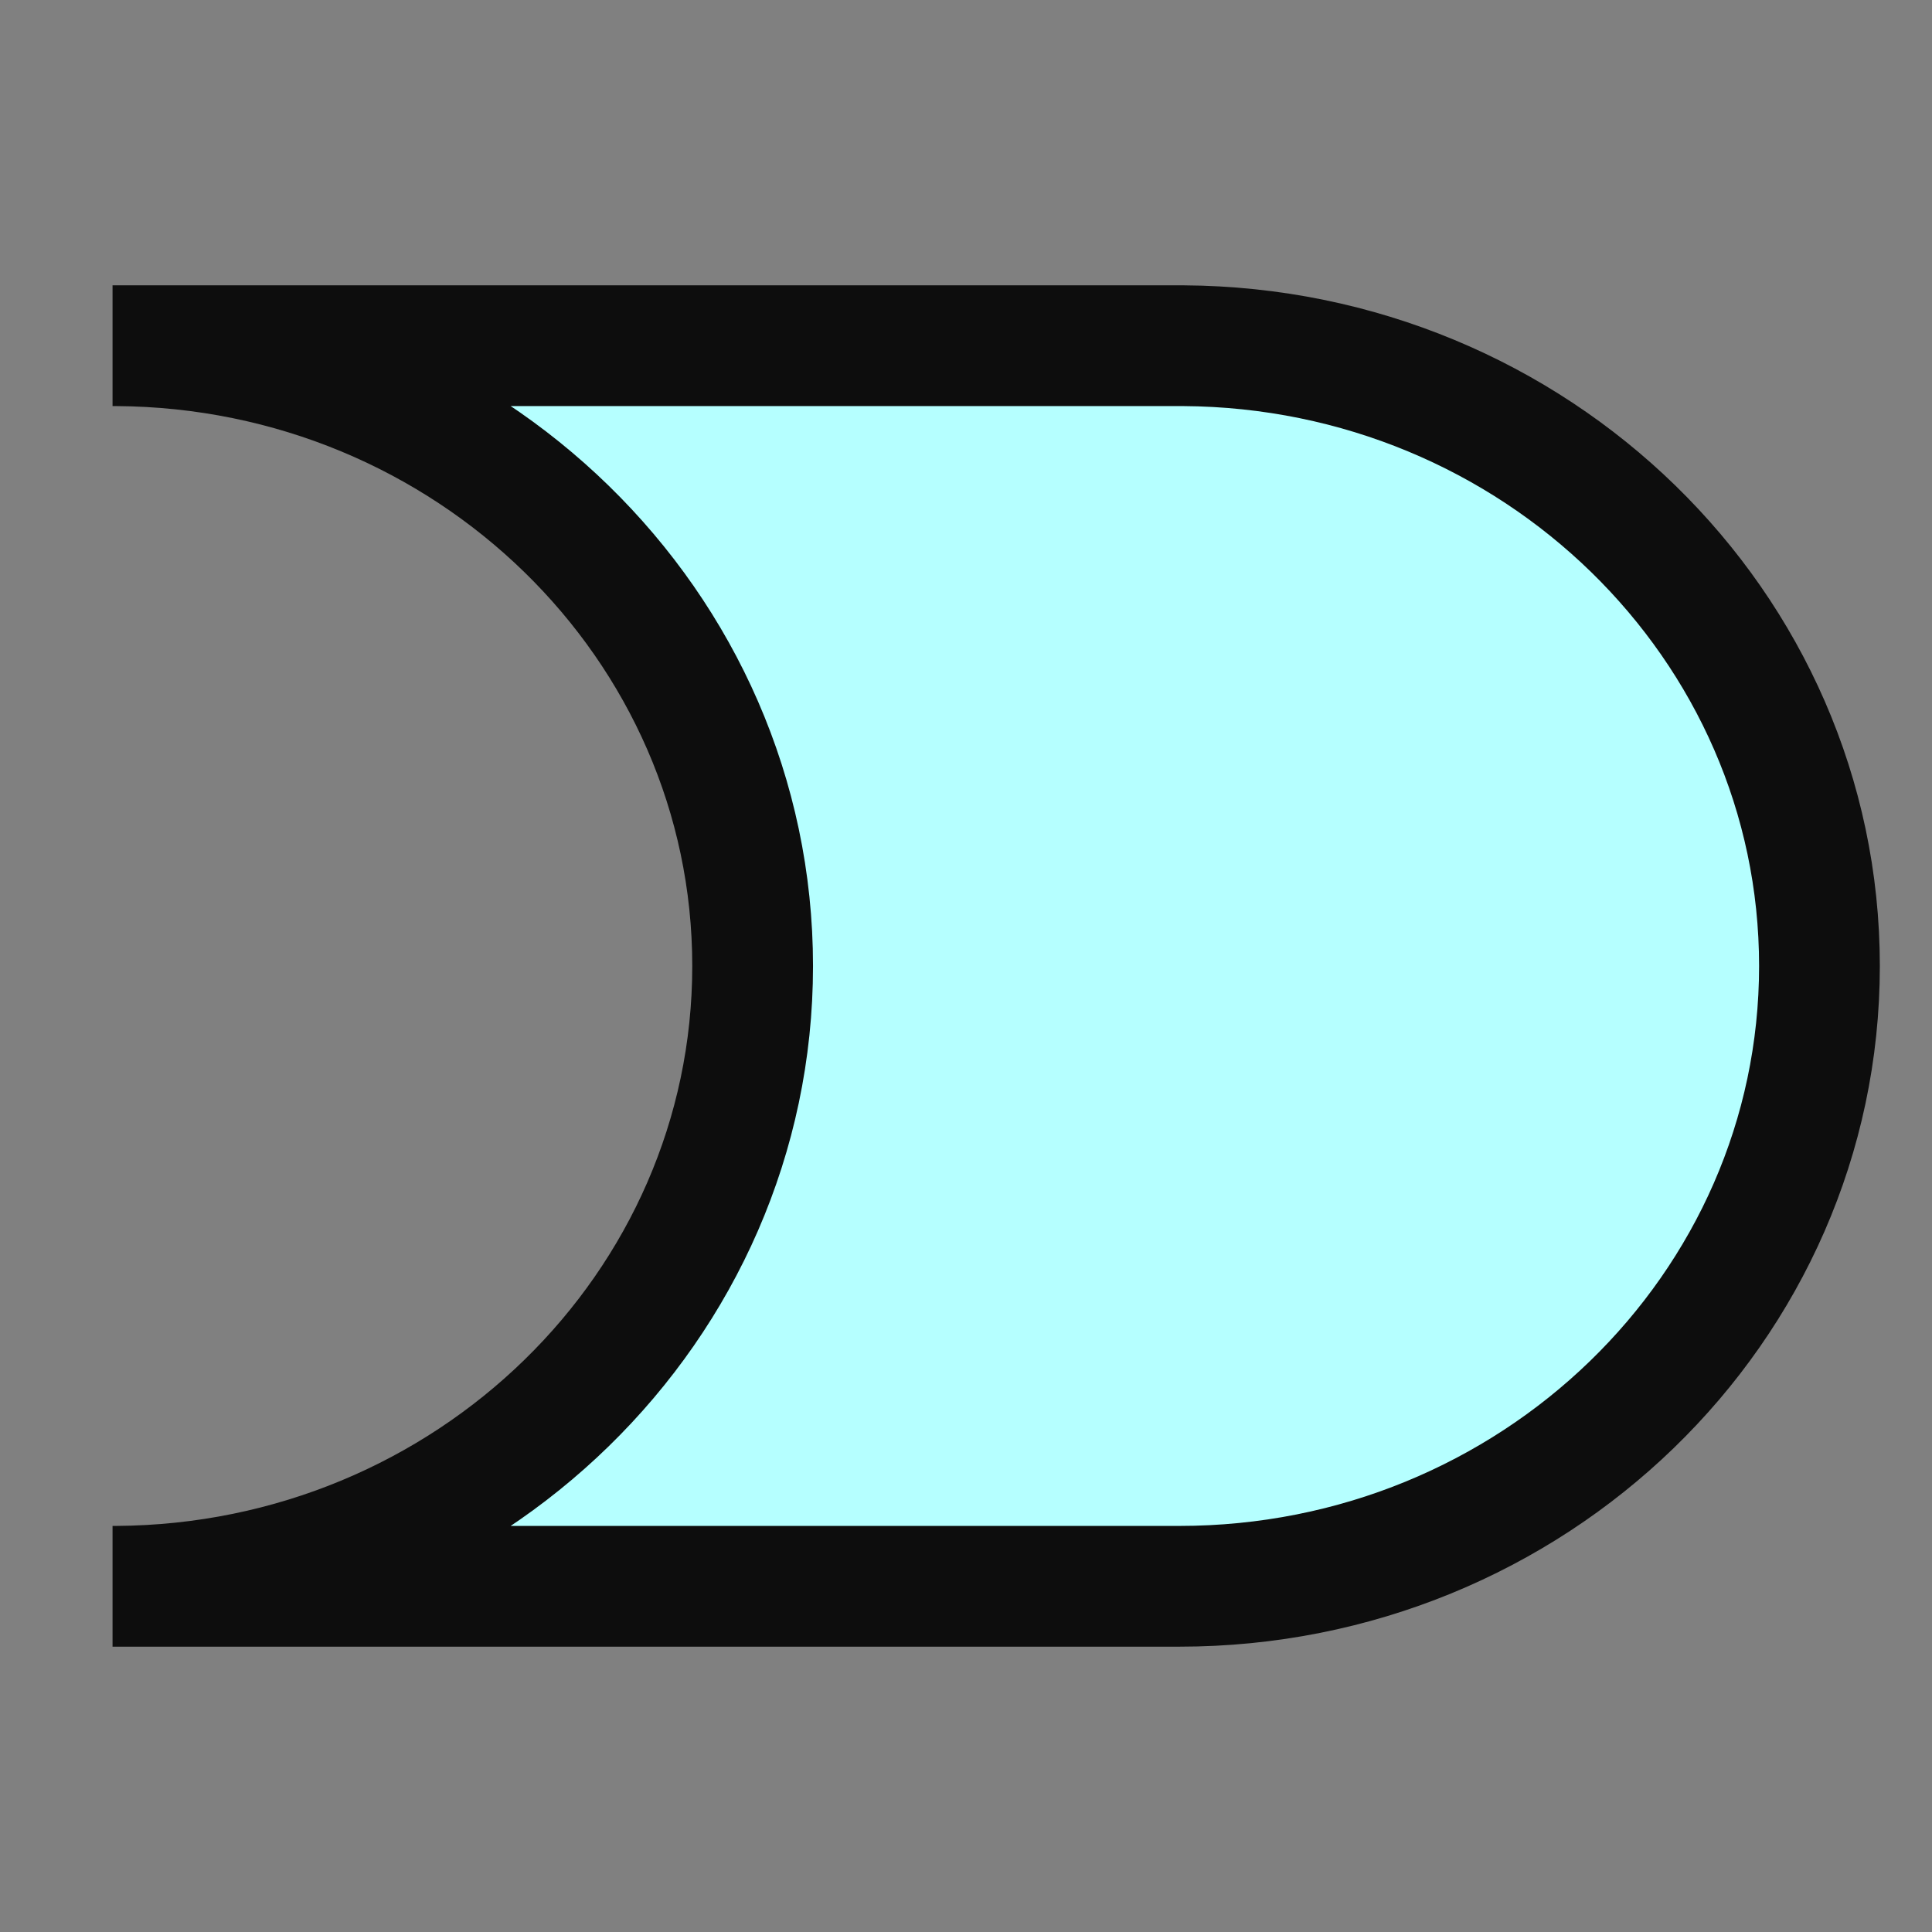 <svg id="root" xmlns="http://www.w3.org/2000/svg" width="16" height="16" viewBox="0 0 16 16">
   <rect x="0" y="0" width="16" height="16" fill="#808080" stroke="none"/>
   <path d="M0.932,2.863l8.835,0l0.034,0c2.91,0.018 5.267,2.313 5.267,5.137c0,2.835 -2.375,5.137 -5.301,5.137l-8.835,0l0.034,0c2.91,-0.018 5.267,-2.313 5.267,-5.137c0,-2.824 -2.357,-5.119 -5.267,-5.137l-0.034,0Z" style="fill:#b5ffff;stroke:#0d0d0d;stroke-width:1" />
</svg>
